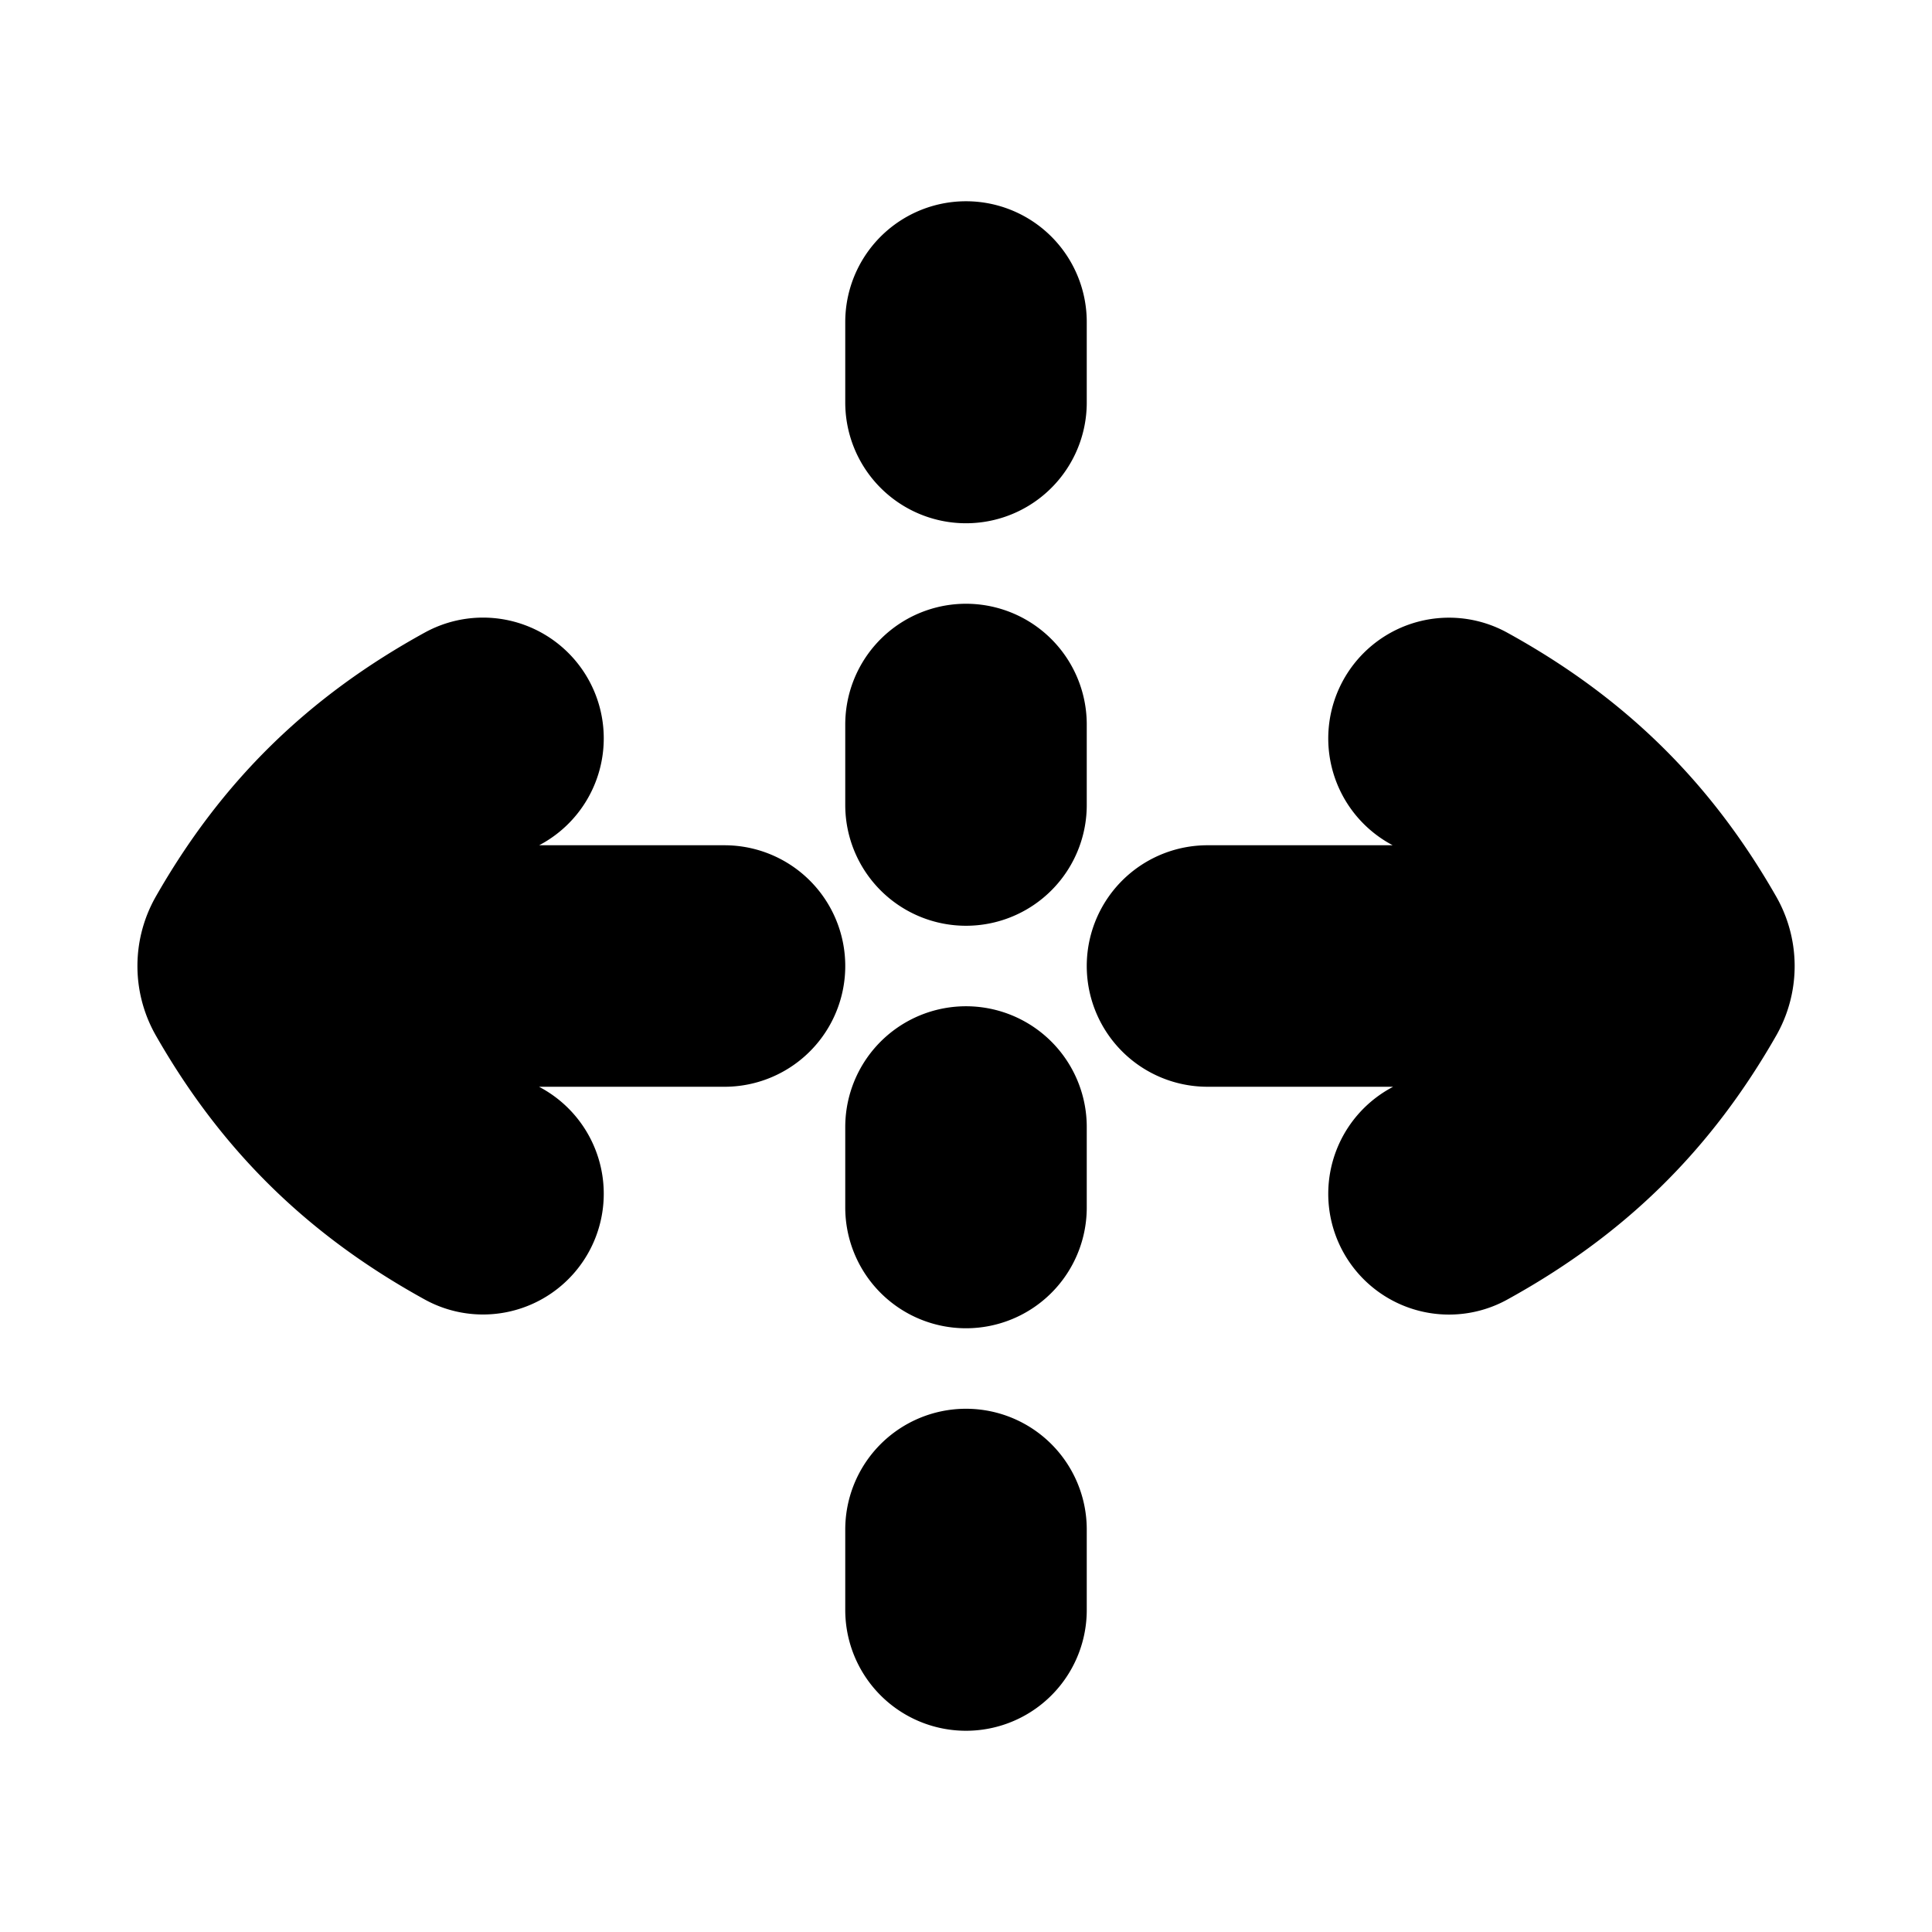 <svg xmlns="http://www.w3.org/2000/svg" width="24" height="24" viewBox="0 0 24 24" fill="none">
    <path stroke="currentColor" stroke-linecap="round" stroke-linejoin="round" stroke-width="3" d="M12 4v1m0 4v1m0 4v1m0 4v1m-3-8H3.5M6 9.172c-1.213.667-2.081 1.517-2.761 2.708a.242.242 0 0 0 0 .24c.68 1.19 1.548 2.041 2.761 2.709M15 12h5.5M18 14.83c1.214-.668 2.082-1.518 2.762-2.709a.242.242 0 0 0 0-.24c-.68-1.19-1.548-2.04-2.762-2.708"/>
</svg>